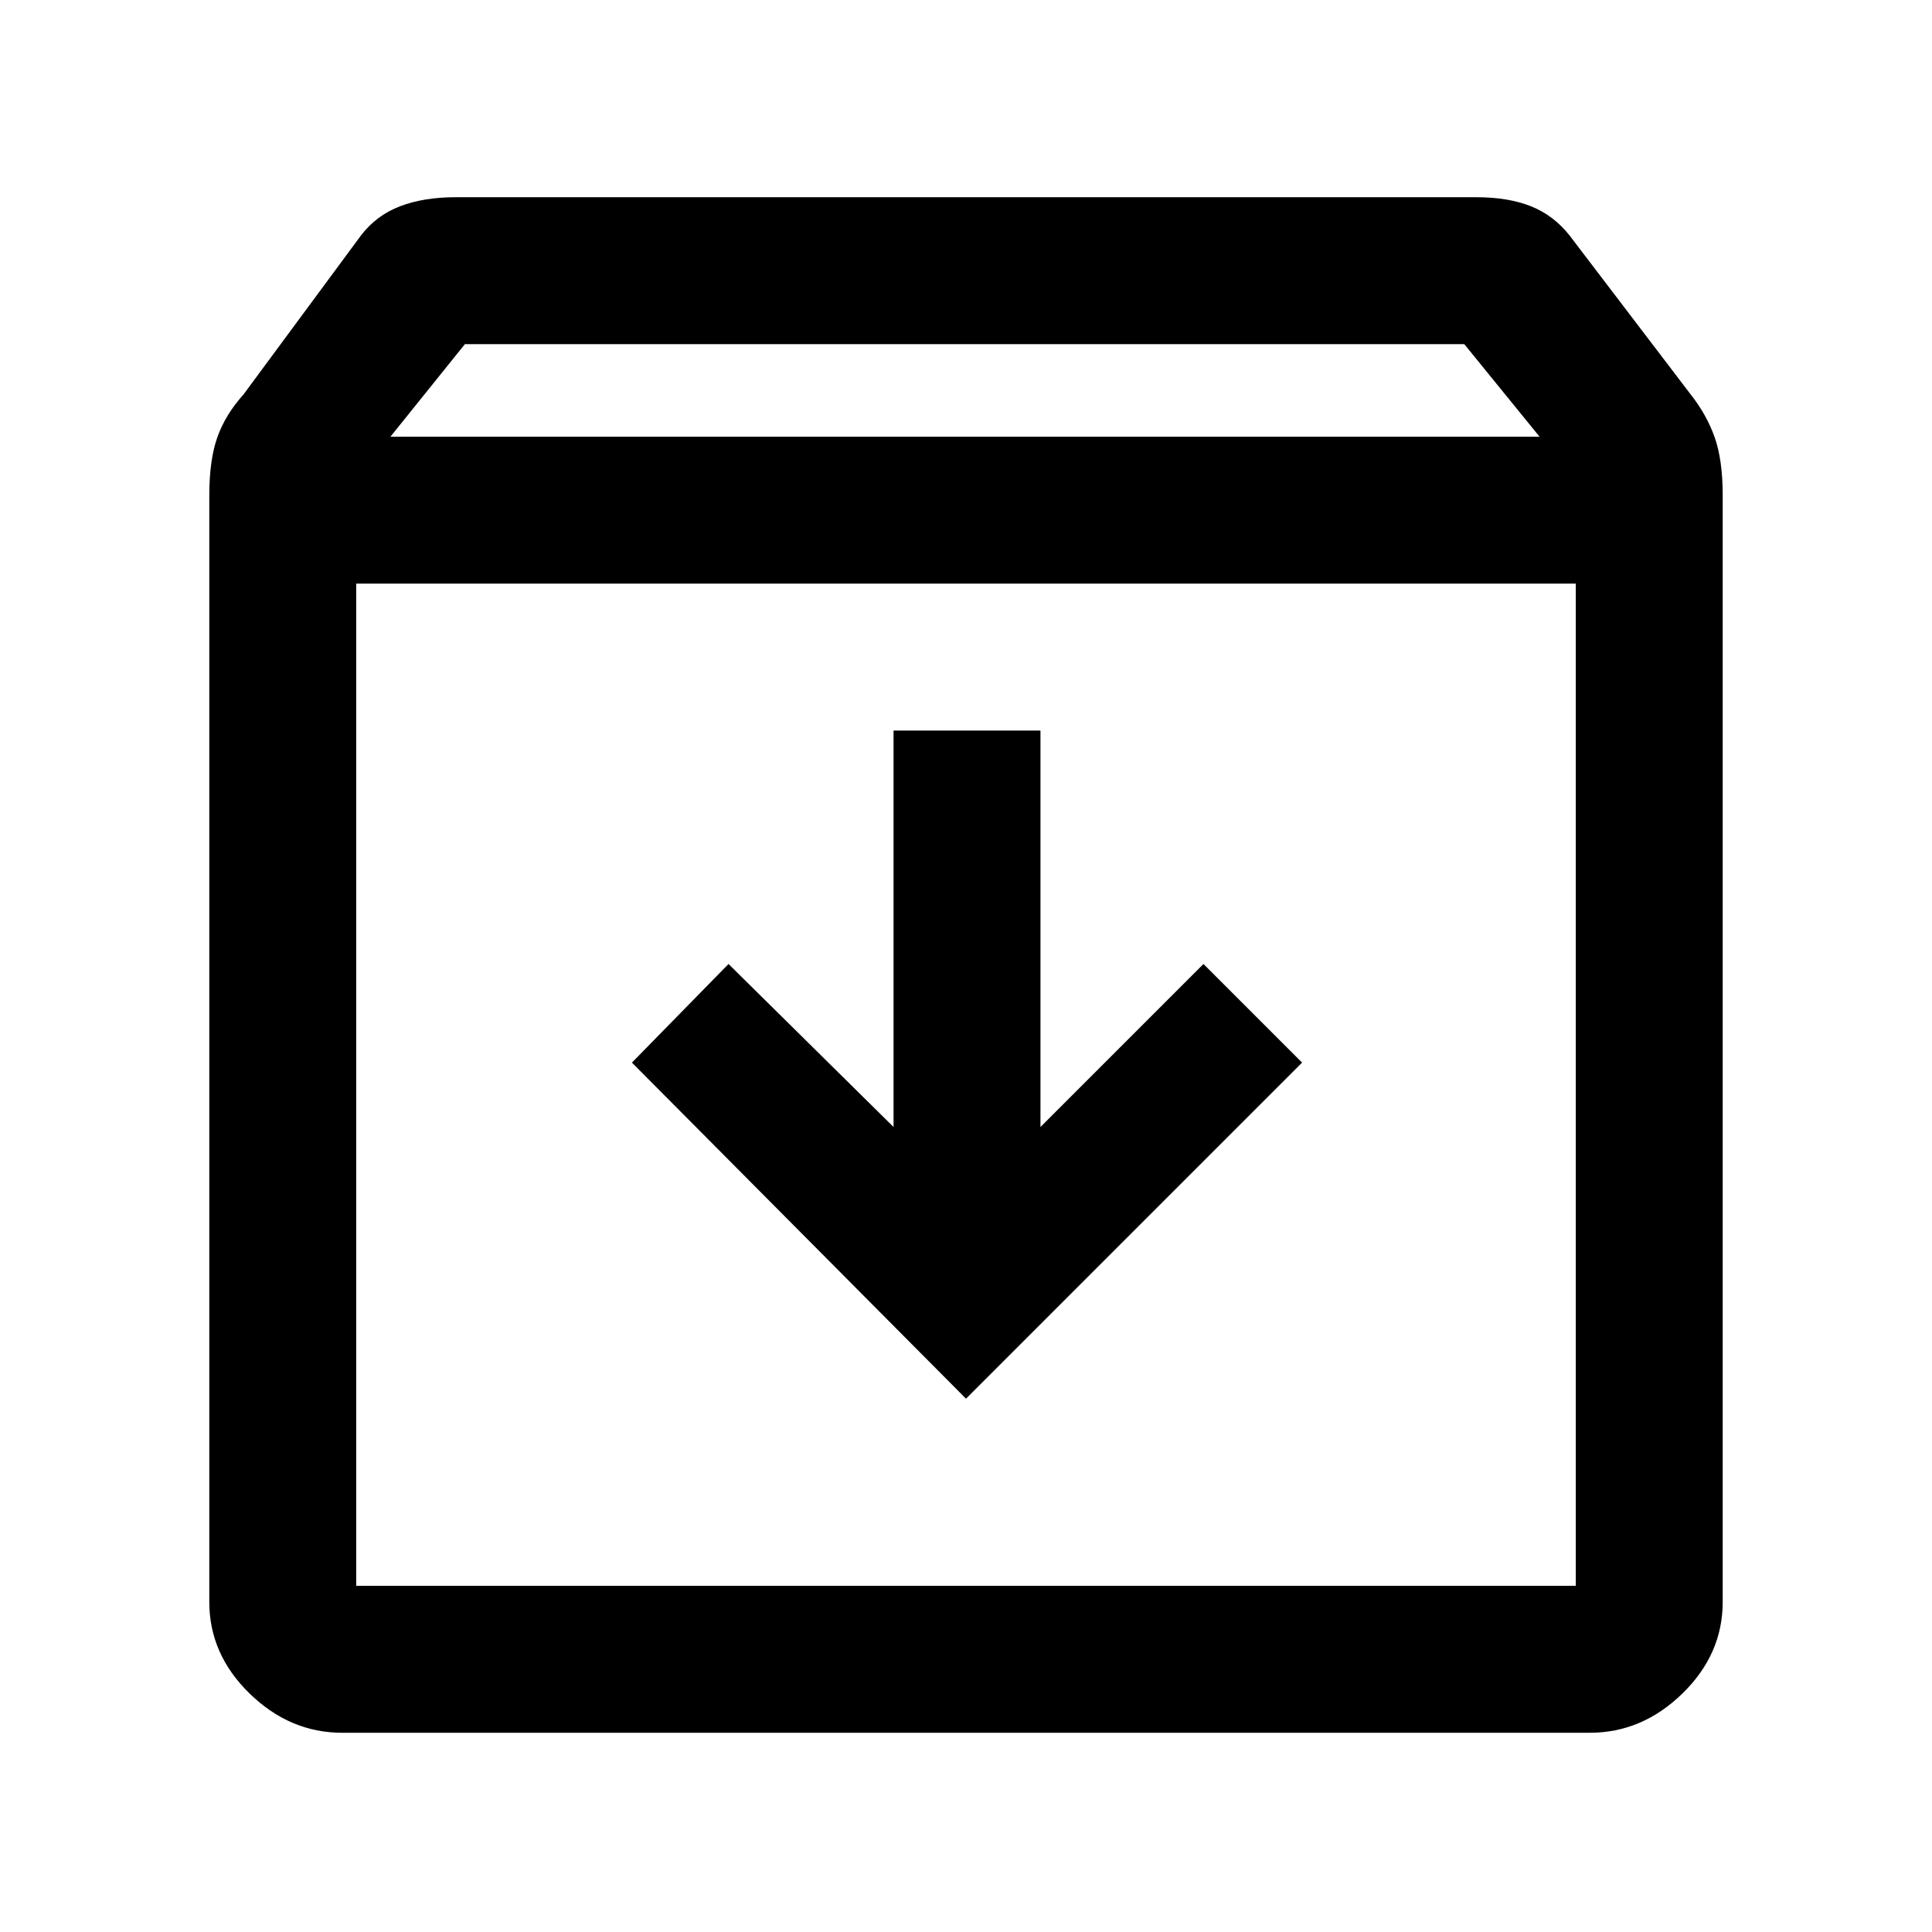 <svg xmlns="http://www.w3.org/2000/svg" height="48" viewBox="0 96 960 960" width="48"><path d="M170 957q-25.95 0-45.975-19.5Q104 918 104 892V342.184q0-17.646 4-28.915Q112 302 121 292l58.375-79.025Q187 203 198.763 198.5q11.763-4.5 27.623-4.5h507.228q15.86 0 27.123 4.5Q772 203 779.889 212.978l60.222 79.044Q848 302 852 313.269q4 11.269 4 28.915V892q0 26-20.025 45.5T790 957H170Zm24-644h571l-37.409-46H231l-37 46Zm-17 73v498h606V386H177Zm303 405 167-167-49-49-81 81V459h-73v197l-82-81-48 49 166 167Zm-303 93h606-606Z"/></svg>